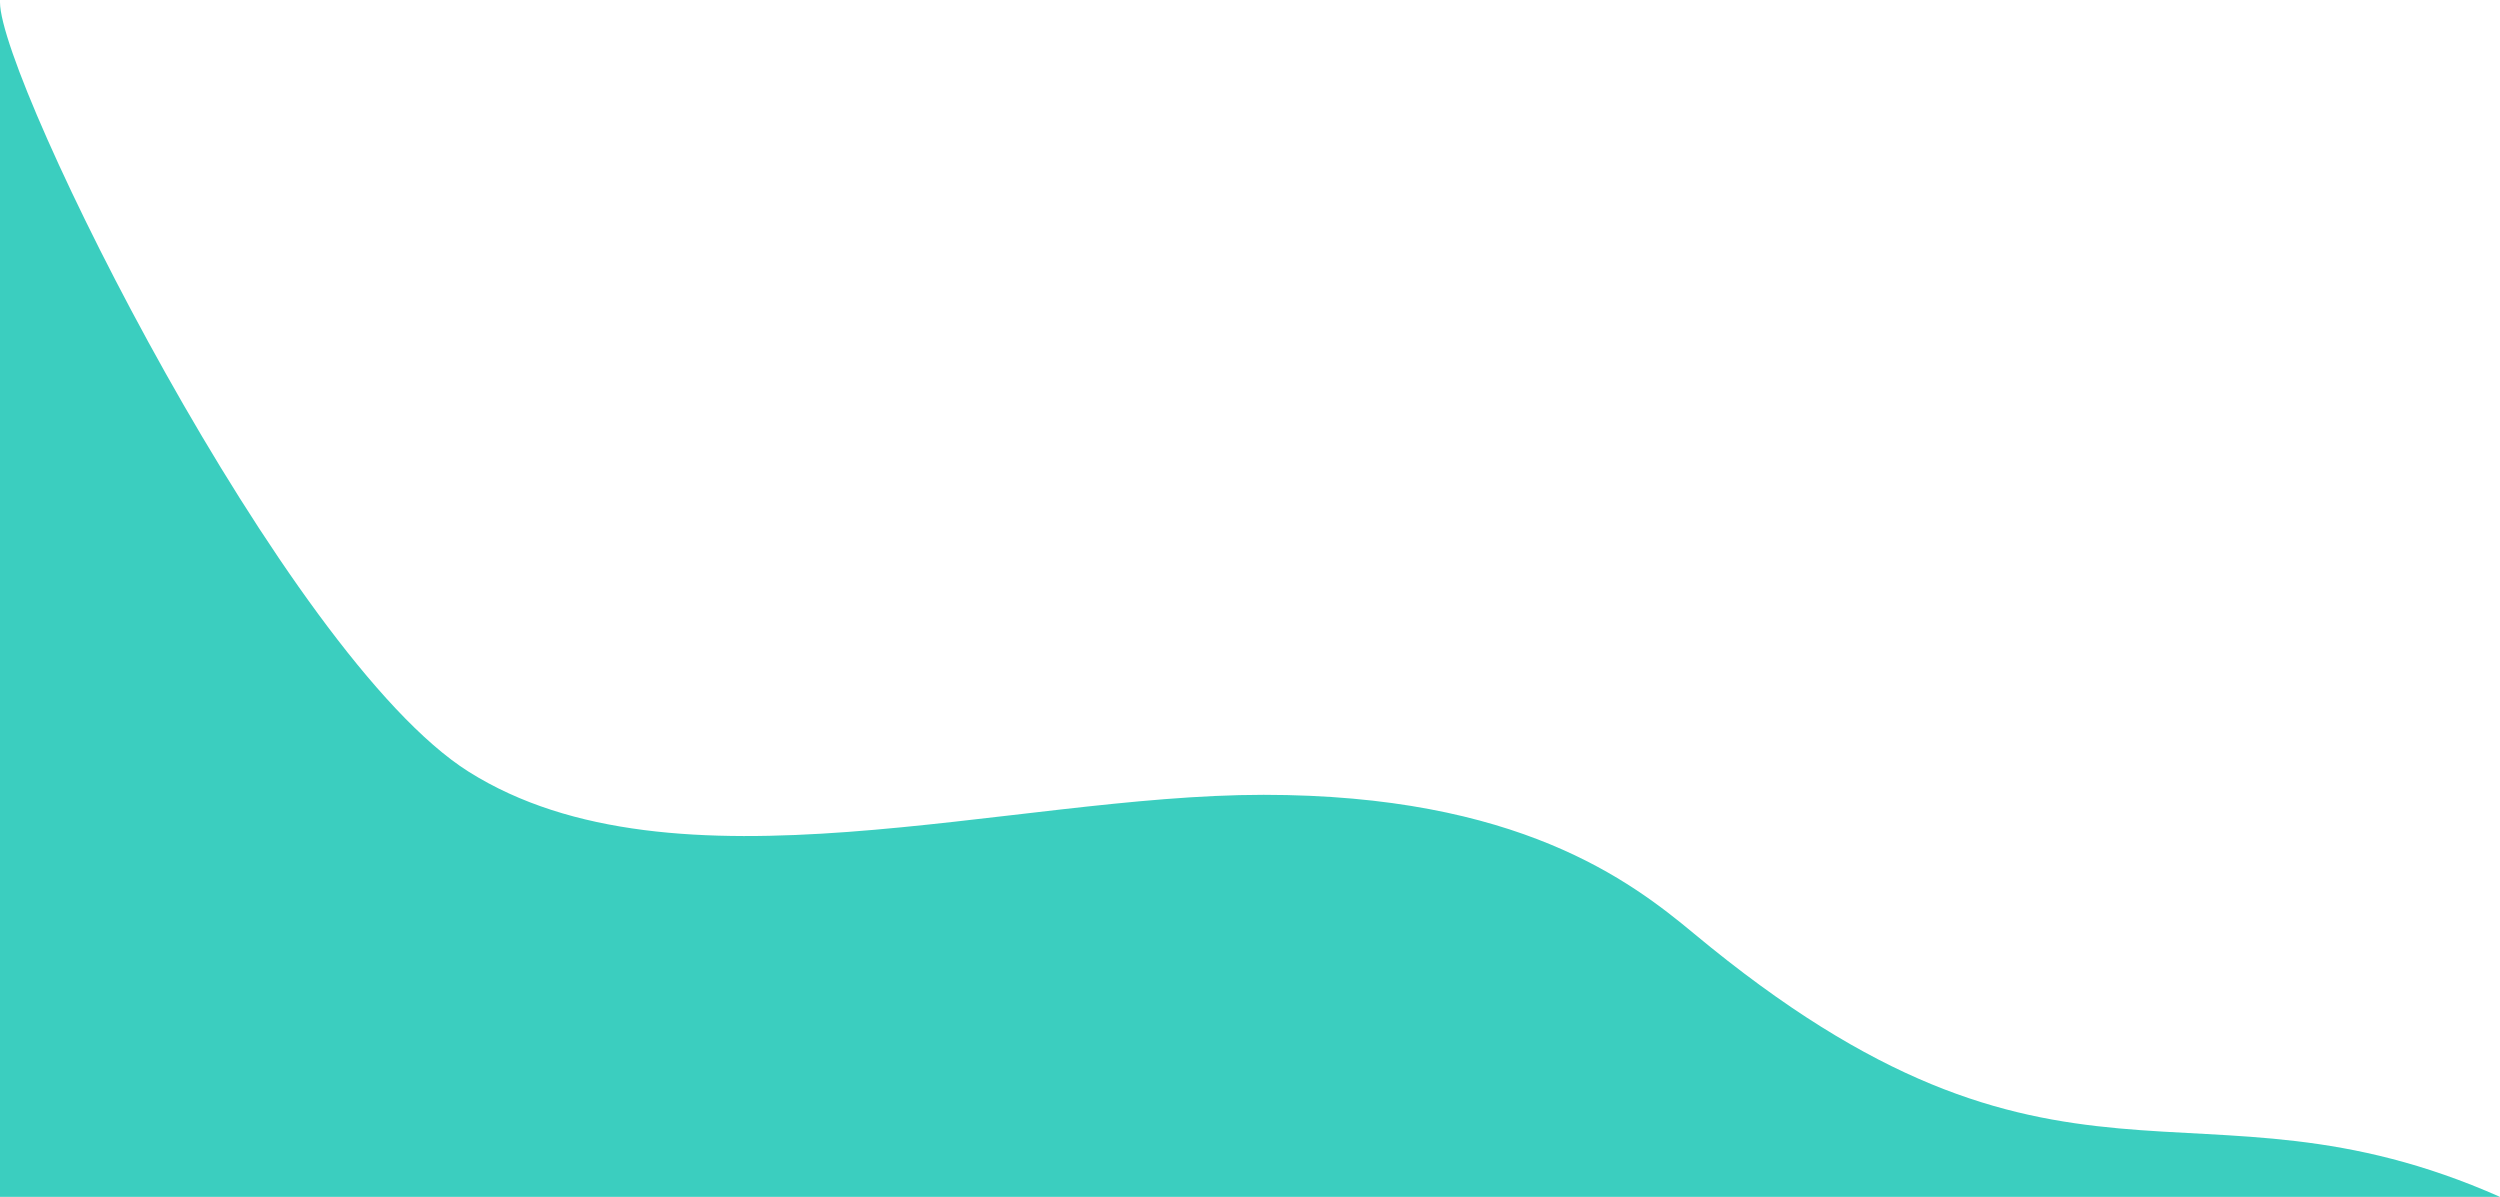 <svg width="541" height="259" viewBox="0 0 541 259" fill="none" xmlns="http://www.w3.org/2000/svg">
<path d="M541 259.001L0 259.001L1.43051e-05 0.5C1.43051e-05 17.5 61.727 142 101.421 167C146 195.076 218.36 172 273.43 172C328.499 172 352.842 190.613 366.54 202C445.929 268 474.353 229.501 541 259.001Z" fill="#3BCEBF"/>
<!-- <path d="M510 259C510 259 408.013 259 0 259C0 174.142 0.0097069 75.2643 0.00805595 46.0208C0.00312109 46.007 0.000644684 46.0001 0.000644684 46.0001C0.00532558 33.9421 0.00745164 35.3165 0.00805595 46.0208C0.670157 47.8623 45.587 172.292 91.3729 163.927C137.5 155.5 164.863 213.016 243.198 195.952C335.08 175.936 341.208 213.714 380.775 219.47C477.078 233.481 486.534 251.35 510 259Z" fill="#1a1a1a"/> -->
</svg>
